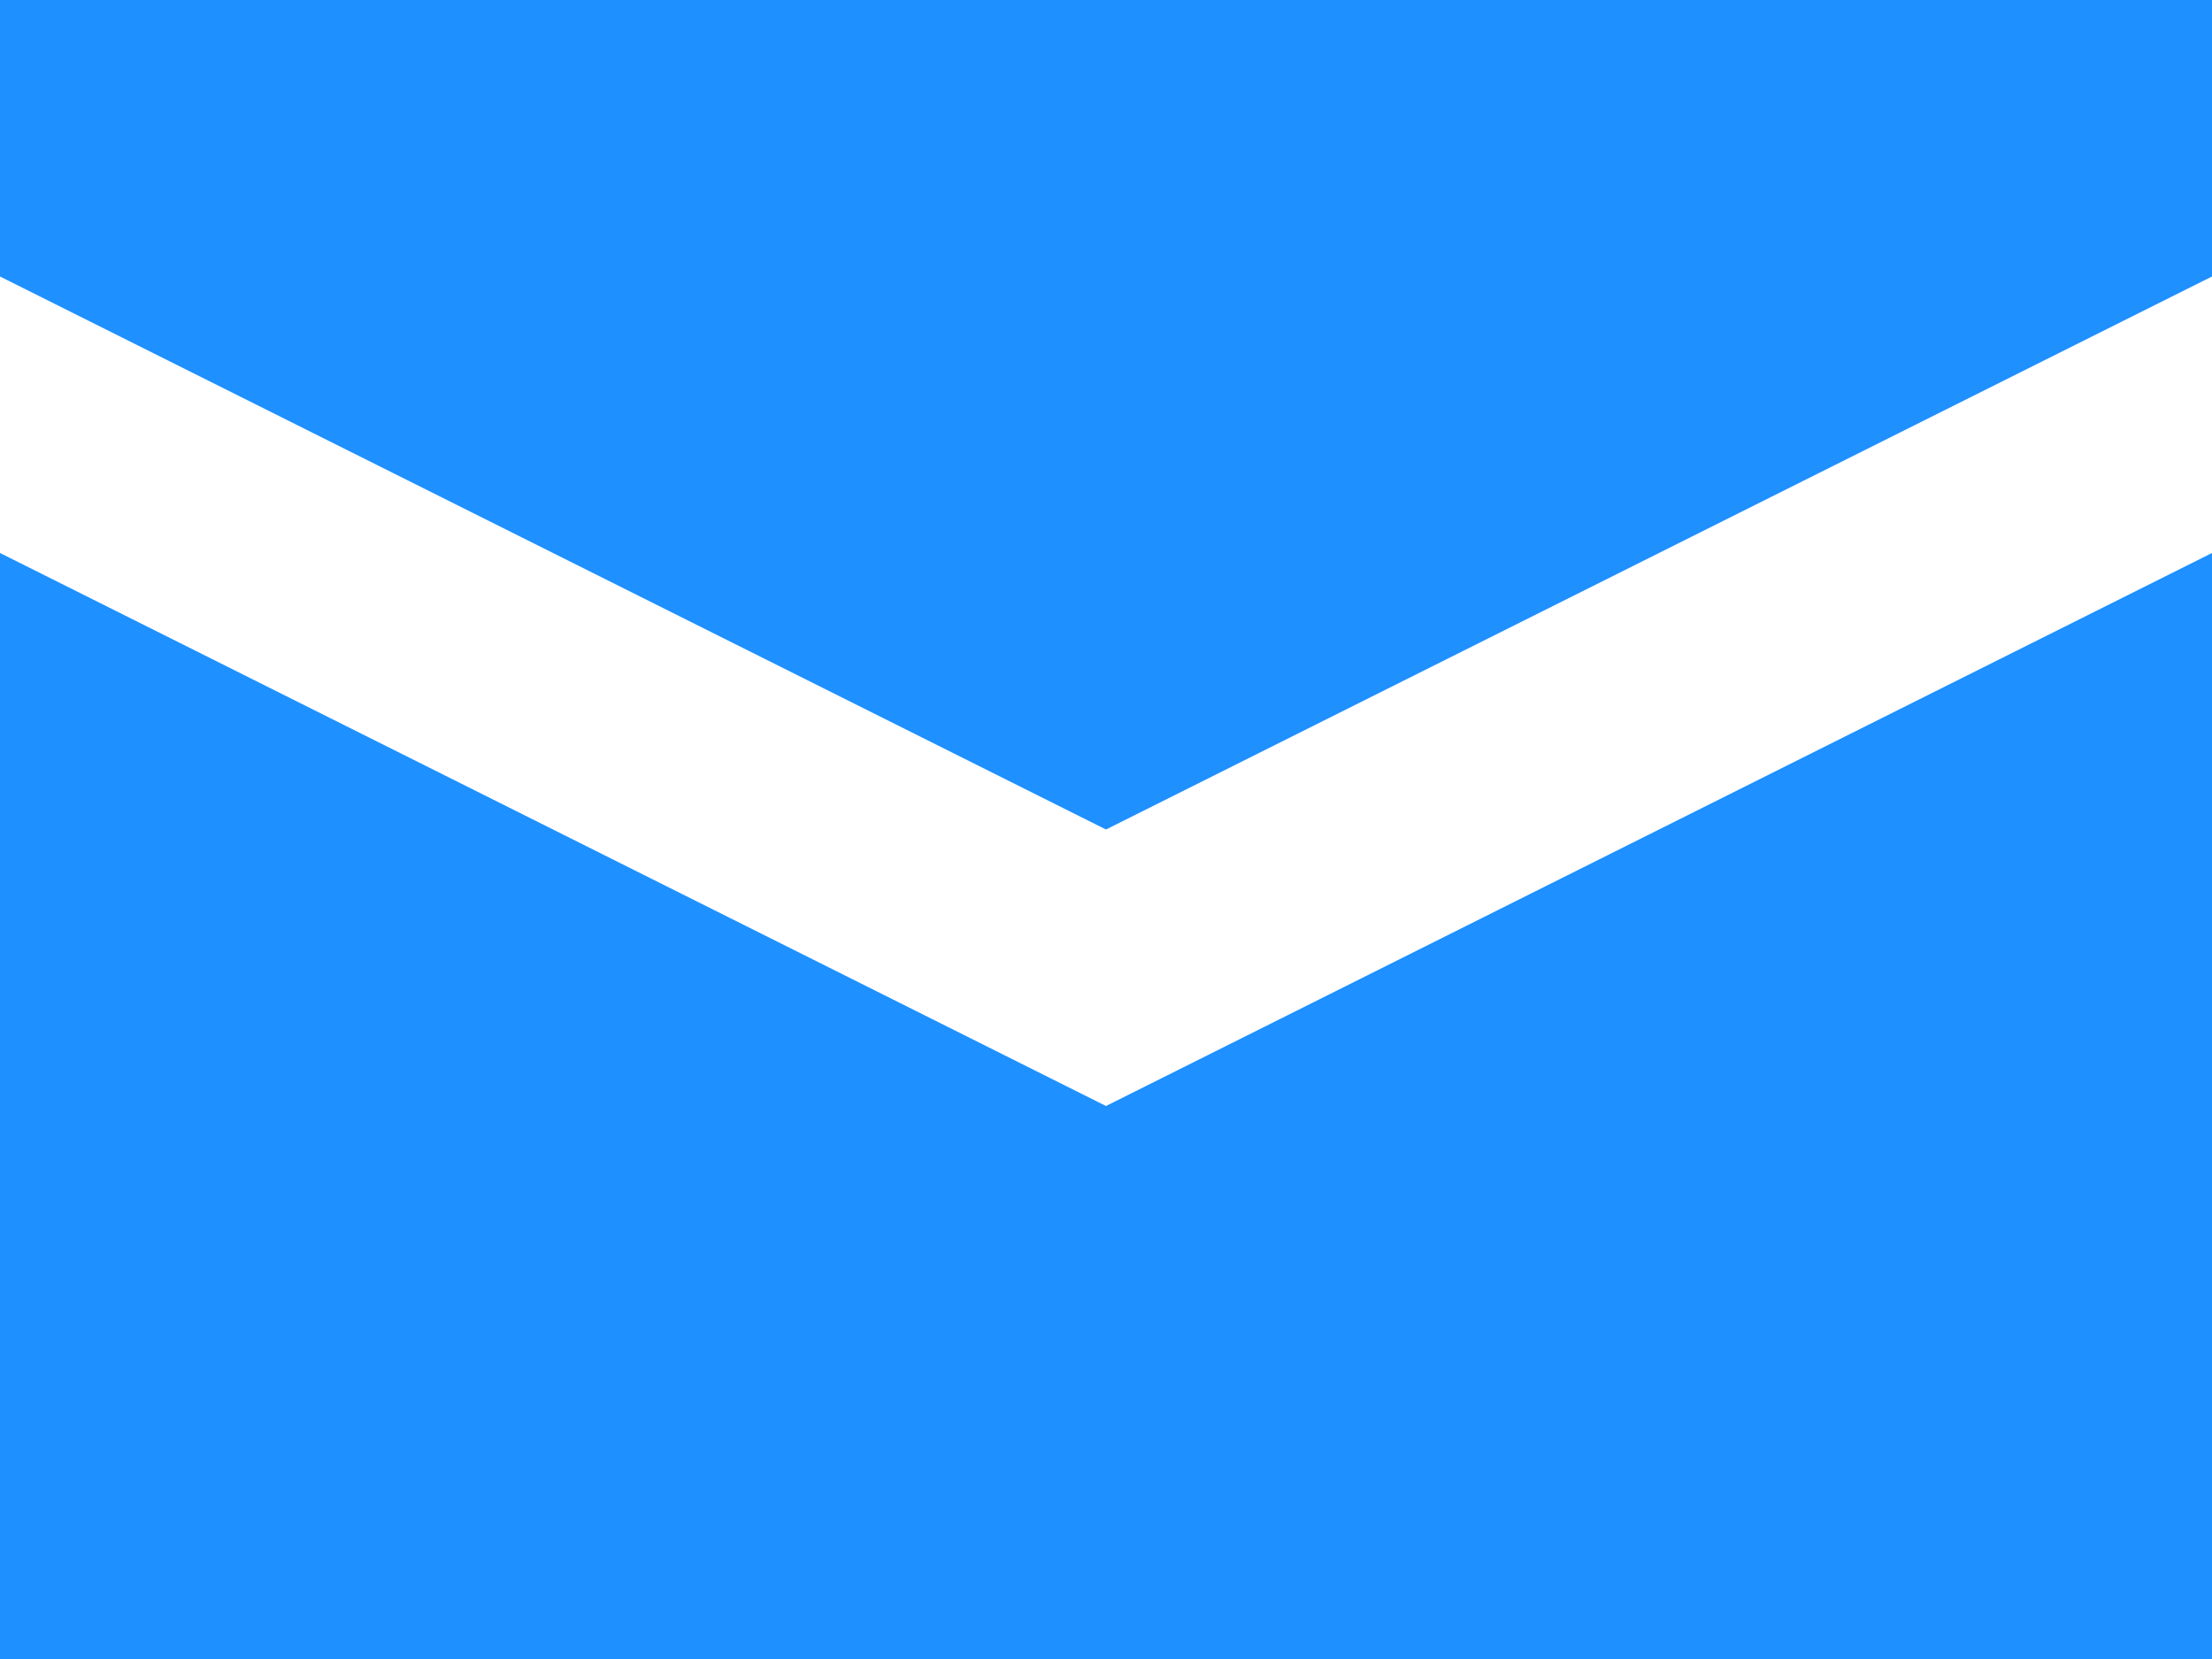<svg id="Layer_1" data-name="Layer 1" xmlns="http://www.w3.org/2000/svg" width="64" height="48" viewBox="0 0 64 48"><defs></defs><title>mail</title><path style="fill:#1E90FF;" class="cls-1" d="M0,0V8L32,24,64,8V0H0ZM0,16V48H64V16L32,32Z"/></svg>
